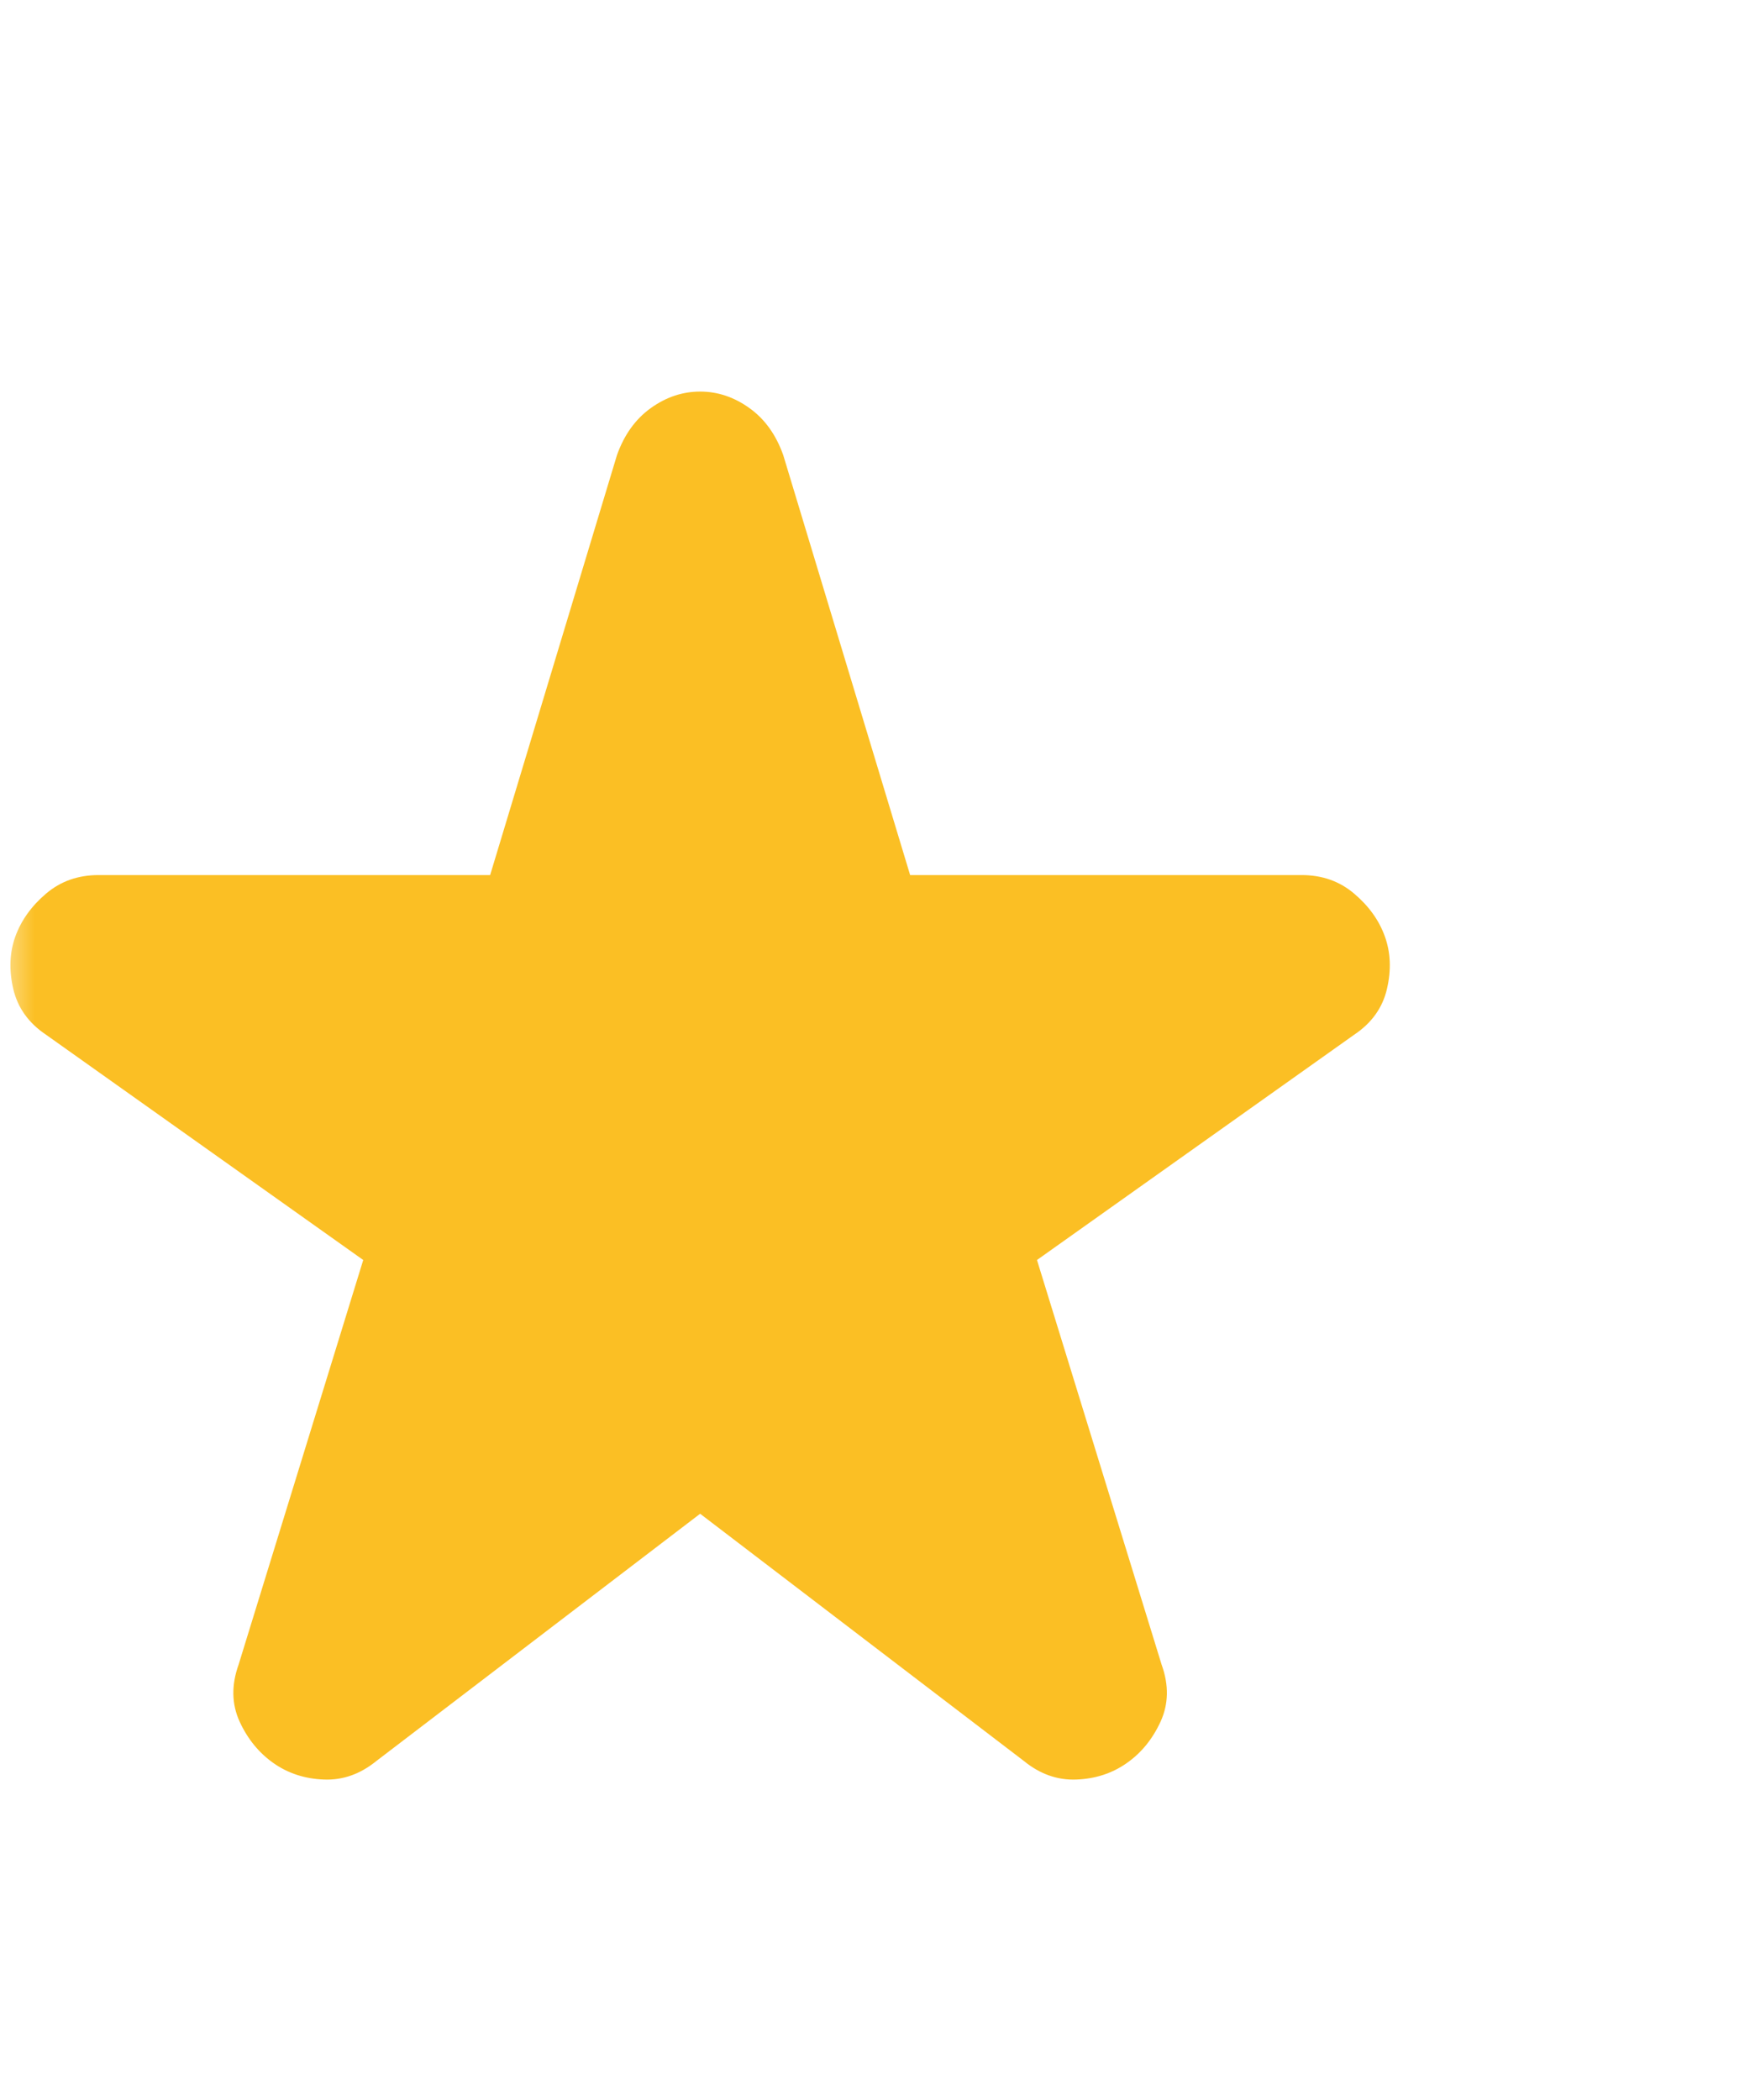 <svg xmlns="http://www.w3.org/2000/svg" width="25" height="30" viewBox="0 0 25 30" fill="none">
    <mask id="mask0_5539_154" style="mask-type:alpha" maskUnits="userSpaceOnUse" x="0" y="0" width="25" height="30">
      <rect width="25" height="30" fill="#D9D9D9"/>
    </mask>
    <g mask="url(#mask0_5539_154)">
      <path d="M10.002 21.625L5.377 25.157C5.147 25.344 4.897 25.433 4.627 25.422C4.356 25.412 4.116 25.334 3.908 25.188C3.7 25.042 3.538 24.844 3.423 24.594C3.309 24.344 3.304 24.073 3.408 23.782L5.189 18L0.658 14.782C0.408 14.615 0.252 14.396 0.189 14.126C0.127 13.855 0.137 13.605 0.22 13.376C0.304 13.146 0.45 12.943 0.658 12.766C0.866 12.589 1.116 12.501 1.408 12.501H7.002L8.814 6.501C8.918 6.209 9.08 5.985 9.298 5.829C9.517 5.672 9.752 5.594 10.002 5.594C10.252 5.594 10.486 5.672 10.705 5.829C10.924 5.985 11.085 6.209 11.189 6.501L13.002 12.501H18.595C18.887 12.501 19.137 12.589 19.345 12.766C19.554 12.943 19.7 13.146 19.783 13.376C19.866 13.605 19.877 13.855 19.814 14.126C19.752 14.396 19.595 14.615 19.345 14.782L14.814 18L16.595 23.782C16.7 24.073 16.694 24.344 16.58 24.594C16.465 24.844 16.304 25.042 16.095 25.188C15.887 25.334 15.647 25.412 15.377 25.422C15.106 25.433 14.856 25.344 14.627 25.157L10.002 21.625Z" fill="#FBBF24"/>
    </g>
  </svg>